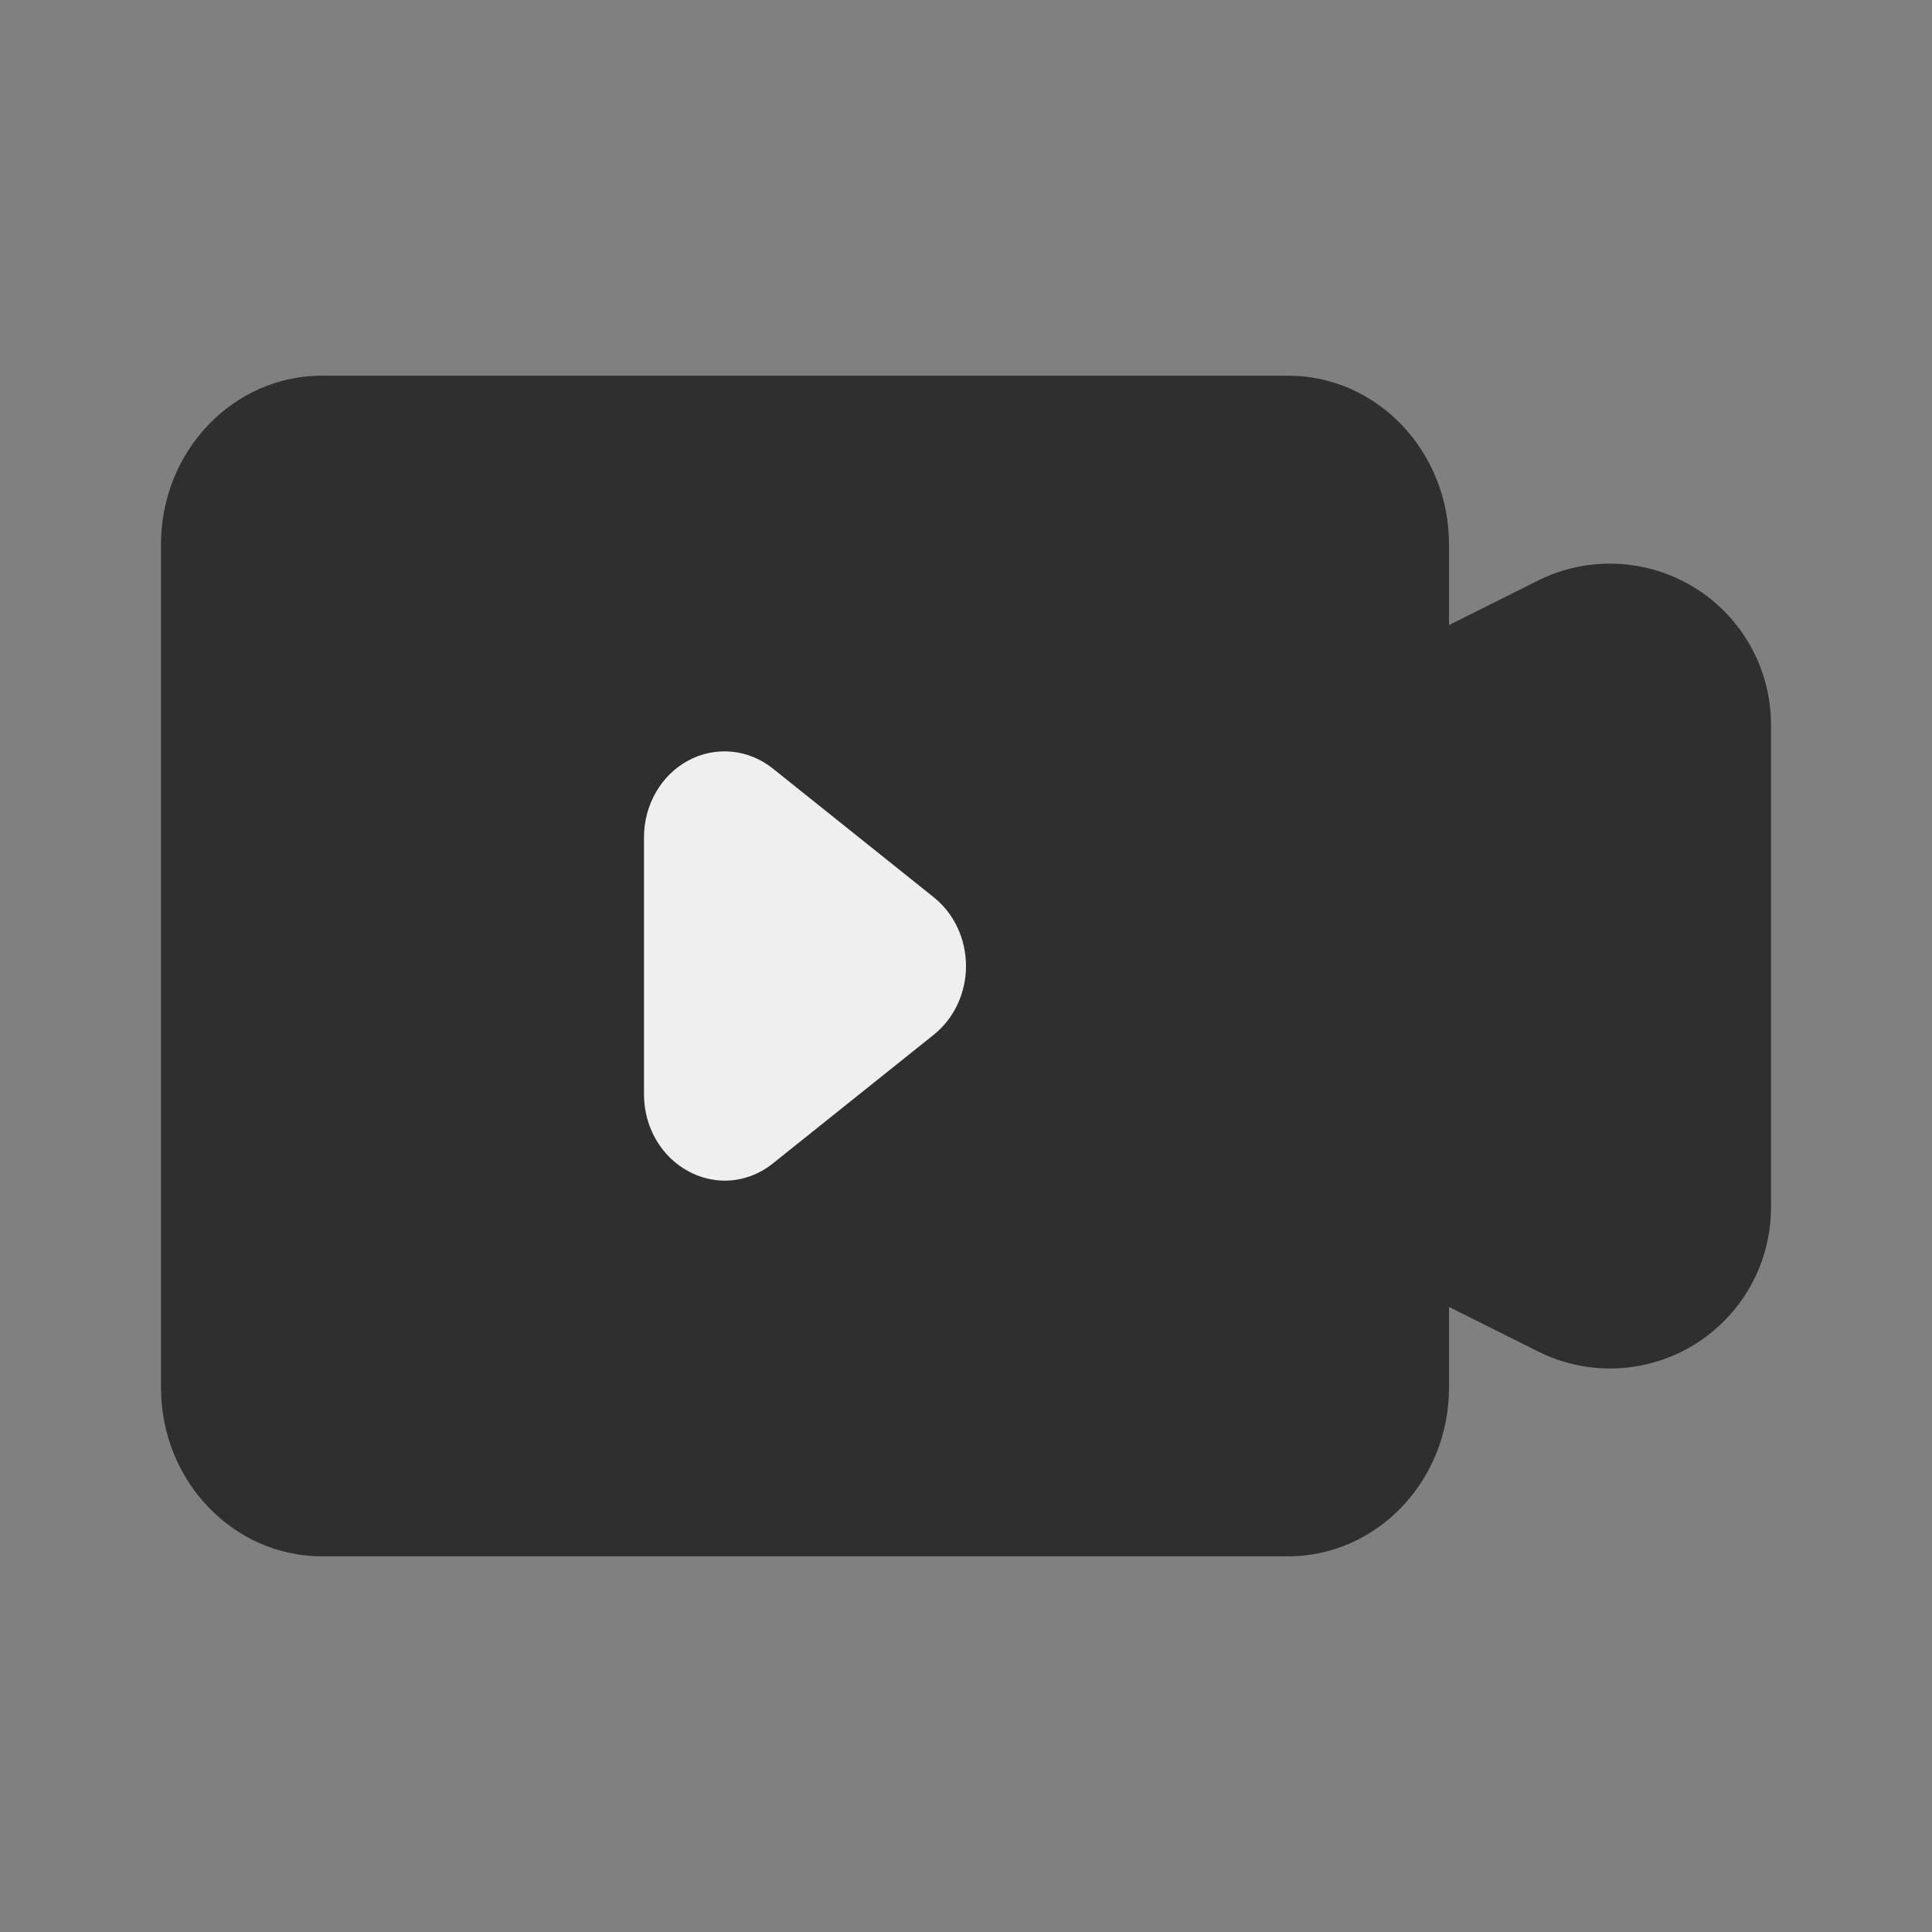 <svg width="36" height="36" viewBox="0 0 36 36" fill="none" xmlns="http://www.w3.org/2000/svg">
<rect x="0" y="0" width="36" height="36" fill="#808080" stroke="none"/>
<g id="video">
<path id="secondary" d="M31.575 10.95C31.141 10.682 30.647 10.529 30.137 10.506C29.628 10.482 29.122 10.588 28.665 10.815L24.825 12.735C24.578 12.86 24.37 13.05 24.224 13.286C24.078 13.522 24.001 13.793 24 14.07V21.93C24.001 22.207 24.078 22.478 24.224 22.714C24.37 22.95 24.578 23.14 24.825 23.265L28.665 25.185C29.08 25.392 29.537 25.5 30 25.5C30.796 25.5 31.559 25.184 32.121 24.621C32.684 24.059 33 23.296 33 22.5V13.5C32.999 12.989 32.868 12.486 32.619 12.04C32.369 11.594 32.01 11.218 31.575 10.95Z" fill="#2F2F2F"/>
<path id="primary" d="M24 7H6C4.343 7 3 8.407 3 10.143V25.857C3 27.593 4.343 29 6 29H24C25.657 29 27 27.593 27 25.857V10.143C27 8.407 25.657 7 24 7Z" fill="#2F2F2F"/>
<path id="secondary_2" d="M13.5 22C13.265 21.998 13.034 21.938 12.825 21.824C12.578 21.691 12.37 21.488 12.224 21.236C12.078 20.985 12.001 20.695 12 20.4V15.6C12 15.303 12.078 15.012 12.224 14.759C12.37 14.506 12.58 14.302 12.829 14.169C13.078 14.036 13.357 13.98 13.635 14.007C13.912 14.033 14.177 14.142 14.4 14.32L17.4 16.72C17.586 16.869 17.738 17.062 17.842 17.285C17.946 17.507 18 17.752 18 18C18 18.248 17.946 18.493 17.842 18.715C17.738 18.938 17.586 19.131 17.4 19.28L14.4 21.68C14.14 21.888 13.825 22 13.5 22Z" fill="#EFEFEF"/>
</g>
</svg>
